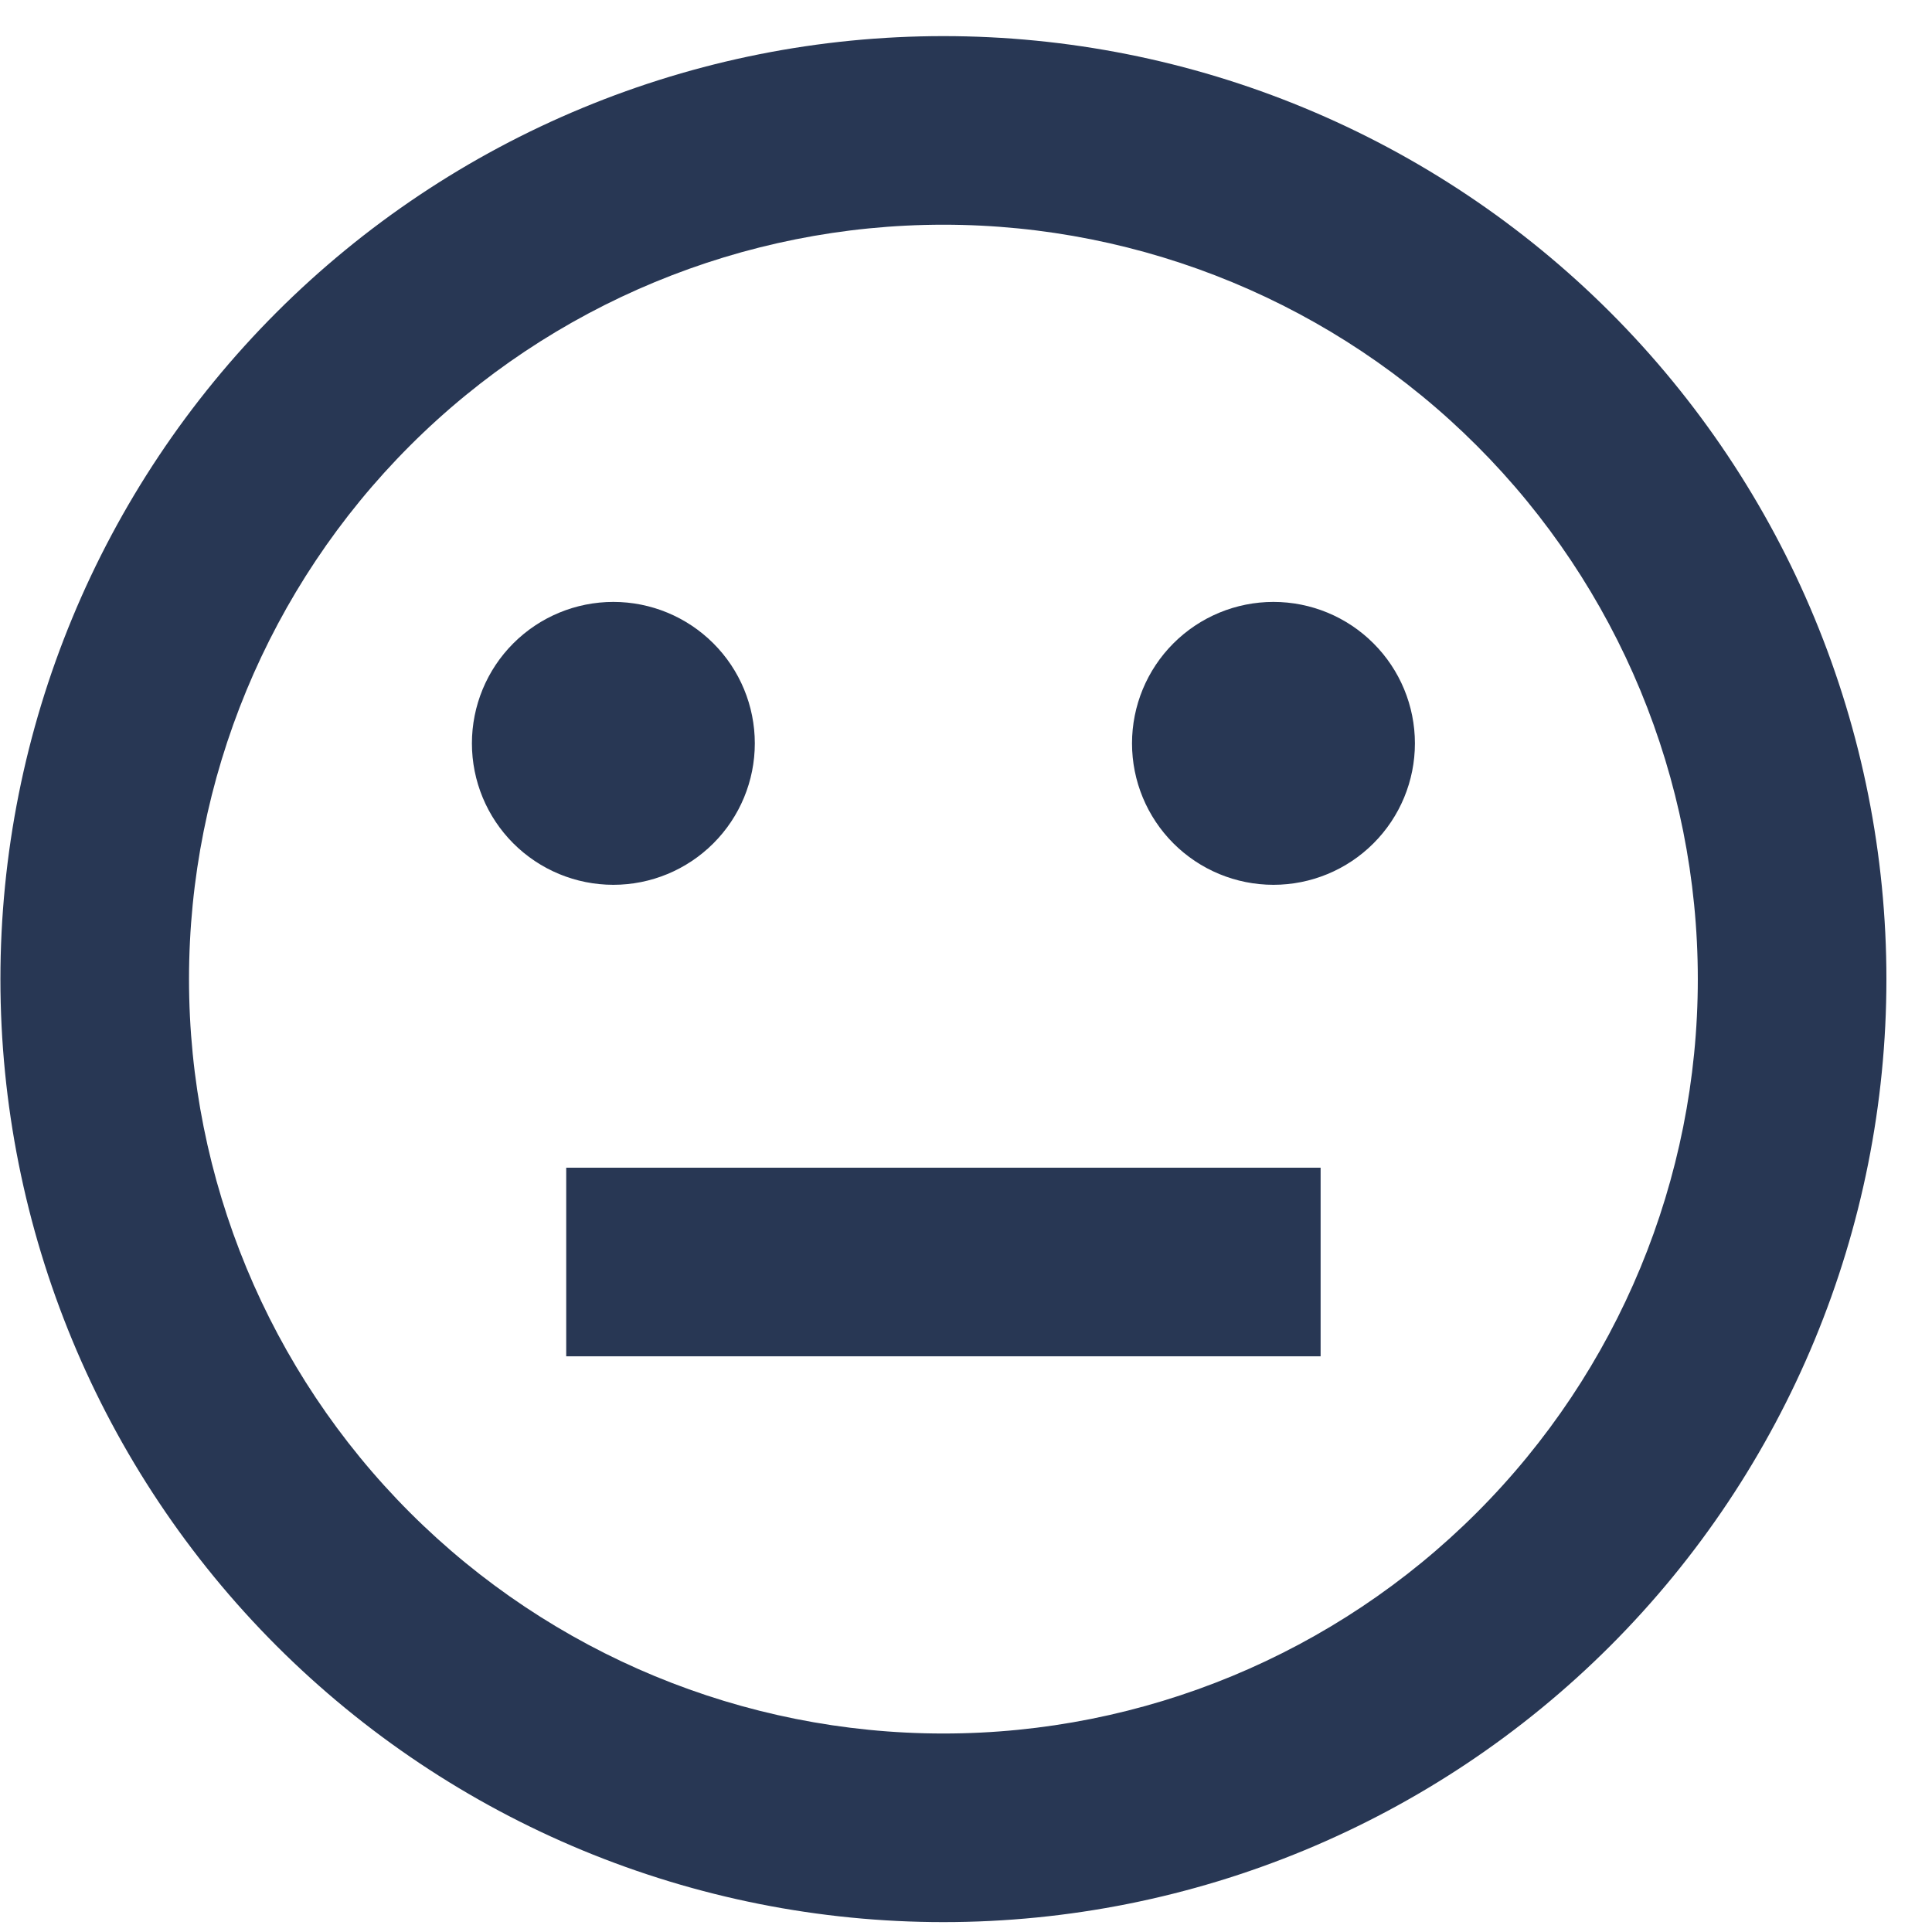 <svg width="42" height="42" viewBox="0 0 42 42" fill="none" xmlns="http://www.w3.org/2000/svg">
<path d="M20.509 0.785C17.817 0.785 15.151 1.315 12.664 2.346C10.177 3.376 7.917 4.886 6.013 6.789C2.169 10.634 0.009 15.848 0.009 21.285C0.009 26.722 2.169 31.936 6.013 35.781C7.917 37.684 10.177 39.194 12.664 40.225C15.151 41.255 17.817 41.785 20.509 41.785C25.946 41.785 31.16 39.625 35.005 35.781C38.849 31.936 41.009 26.722 41.009 21.285C41.009 18.593 40.478 15.927 39.448 13.44C38.418 10.953 36.908 8.693 35.005 6.789C33.101 4.886 30.841 3.376 28.354 2.346C25.867 1.315 23.201 0.785 20.509 0.785ZM20.509 37.685C16.159 37.685 11.988 35.957 8.912 32.882C5.837 29.806 4.109 25.635 4.109 21.285C4.109 16.936 5.837 12.764 8.912 9.689C11.988 6.613 16.159 4.885 20.509 4.885C24.858 4.885 29.03 6.613 32.105 9.689C35.181 12.764 36.909 16.936 36.909 21.285C36.909 25.635 35.181 29.806 32.105 32.882C29.03 35.957 24.858 37.685 20.509 37.685ZM13.334 19.235C12.518 19.235 11.736 18.911 11.159 18.334C10.583 17.758 10.259 16.976 10.259 16.16C10.259 15.345 10.583 14.562 11.159 13.986C11.736 13.409 12.518 13.085 13.334 13.085C14.149 13.085 14.931 13.409 15.508 13.986C16.085 14.562 16.409 15.345 16.409 16.16C16.409 16.976 16.085 17.758 15.508 18.334C14.931 18.911 14.149 19.235 13.334 19.235ZM30.759 16.16C30.759 16.976 30.435 17.758 29.858 18.334C29.282 18.911 28.499 19.235 27.684 19.235C26.868 19.235 26.086 18.911 25.509 18.334C24.933 17.758 24.609 16.976 24.609 16.16C24.609 15.345 24.933 14.562 25.509 13.986C26.086 13.409 26.868 13.085 27.684 13.085C28.499 13.085 29.282 13.409 29.858 13.986C30.435 14.562 30.759 15.345 30.759 16.16ZM28.709 25.385V29.485H12.309V25.385H28.709Z" fill="#283754"/>
</svg>
